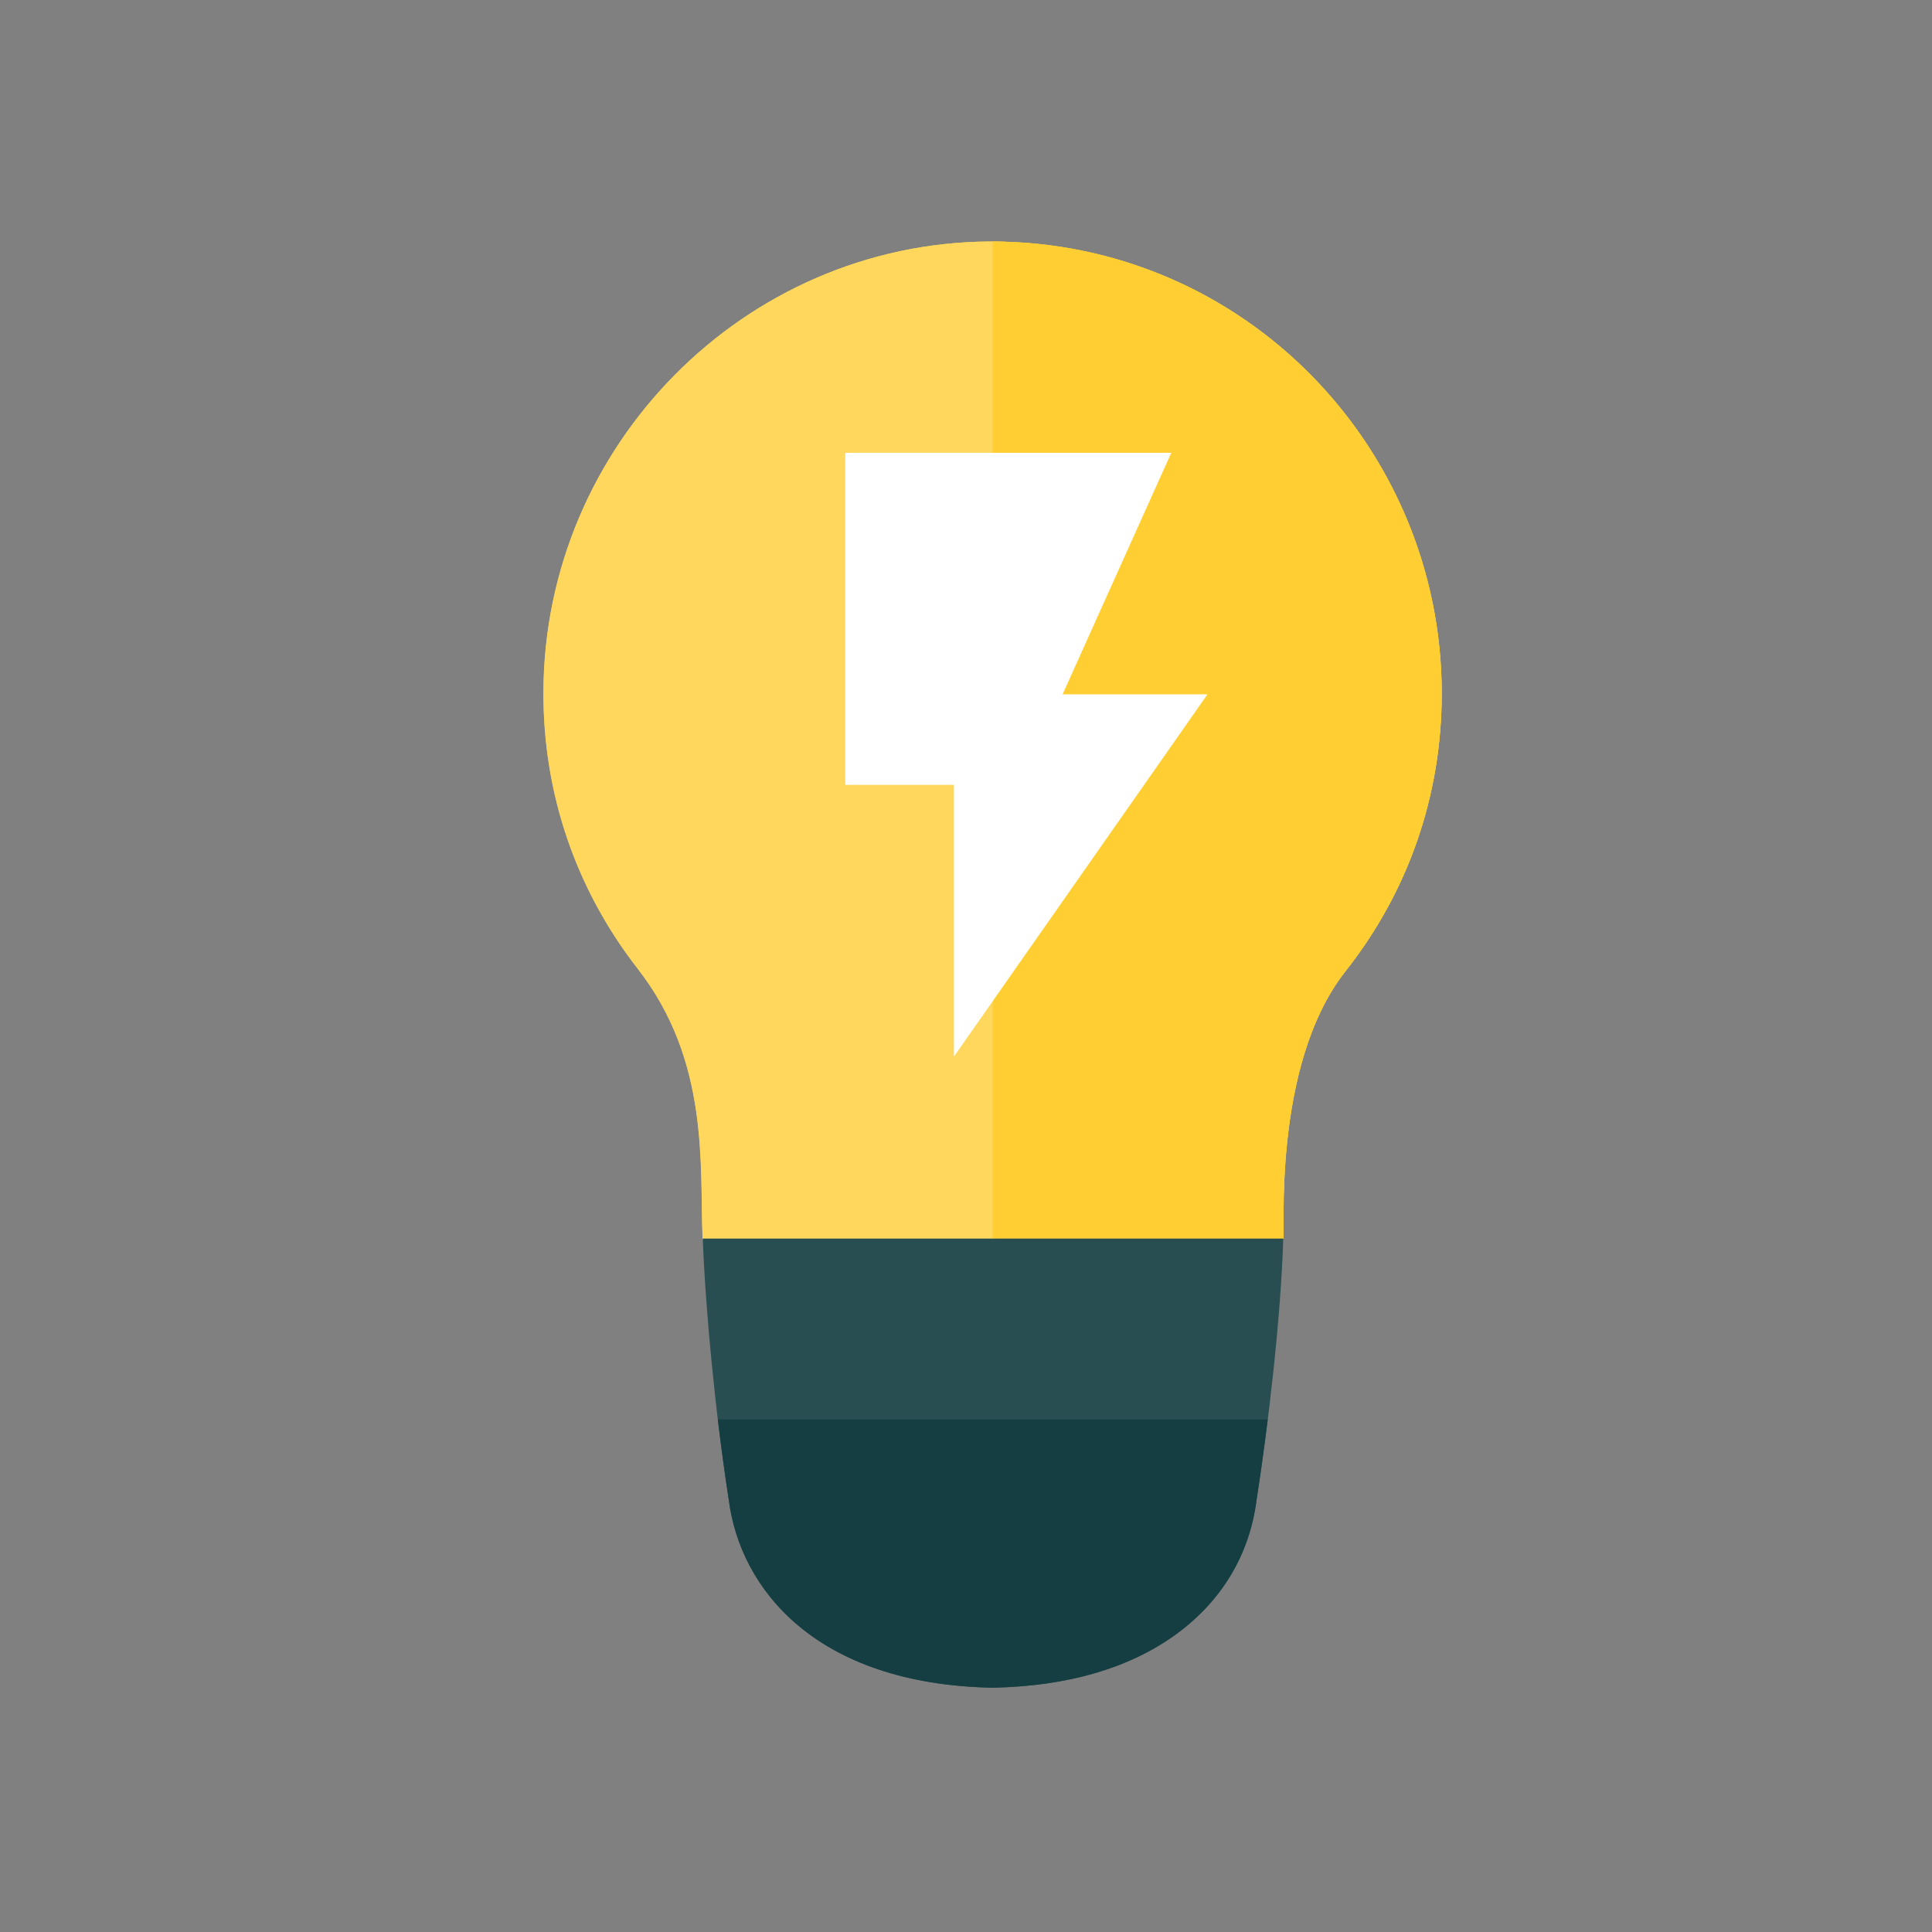 <svg xmlns="http://www.w3.org/2000/svg" width="24" height="24" viewBox="0 0 24 24">
    <rect x="0" y="0" width="24" height="24" fill="#808080" stroke="none"/>
    <g fill="none" fill-rule="evenodd">
        <g>
            <g>
                <g>
                    <g>
                        <path d="M0 0H24V24H0z" transform="translate(-176 -1084) translate(156 948) translate(16 132) translate(4 4)"/>
                        <g fill-rule="nonzero">
                            <path fill="#FEDB41" d="M11.16 5.614c0 1.266-.413 2.46-1.196 3.451-.93 1.18-.739 3.321-.774 3.321 0 0-1.243 2.246-3.609 2.246-2.366 0-3.602-2.246-3.602-2.246-.036-.926.087-2.204-.804-3.35C.402 8.044-.004 6.85.002 5.589.016 2.528 2.501.02 5.541 0c3.217 0 5.619 2.61 5.619 5.614z" transform="translate(-176 -1084) translate(156 948) translate(16 132) translate(4 4) translate(6.75 3)"/>
                            <path fill="#FFD75D" d="M11.158 5.614c0 1.266-.413 2.46-1.195 3.451-.93 1.18-.74 3.321-.775 3.321 0 0-1.243 2.246-3.609 2.246-2.366 0-3.602-2.246-3.602-2.246-.036-.926.087-2.204-.804-3.35C.4 8.044-.006 6.85 0 5.589.014 2.528 2.499.02 5.539 0c3.217 0 5.619 2.61 5.619 5.614z" transform="translate(-176 -1084) translate(156 948) translate(16 132) translate(4 4) translate(6.75 3)"/>
                            <path fill="#FFCE32" d="M5.581 0v14.632c2.366 0 3.61-2.246 3.61-2.246.032 0-.152-2.147.773-3.32.783-.993 1.196-2.186 1.196-3.452C11.16 2.518 8.652 0 5.58 0z" transform="translate(-176 -1084) translate(156 948) translate(16 132) translate(4 4) translate(6.75 3)"/>
                            <path fill="#FFF" d="M3.75 2.625L3.75 6.75 5.1 6.75 5.1 10.125 8.25 5.625 6.45 5.625 7.8 2.625z" transform="translate(-176 -1084) translate(156 948) translate(16 132) translate(4 4) translate(6.75 3)"/>
                            <path fill="#284E52" d="M9.19 12.386H1.98c.033.885.158 2.19.324 3.247.141 1.1 1.073 2.286 3.267 2.332h.022c.92-.02 1.68-.24 2.258-.657.573-.414.922-.993 1.009-1.675.141-.899.303-2.273.331-3.247z" transform="translate(-176 -1084) translate(156 948) translate(16 132) translate(4 4) translate(6.75 3)"/>
                            <path fill="#153E42" d="M2.167 14.632c.039.321.088.693.136 1.001.141 1.1 1.073 2.286 3.267 2.332h.022c.92-.02 1.68-.24 2.258-.657.573-.414.922-.993 1.009-1.675.034-.214.088-.597.139-1.001H2.167z" transform="translate(-176 -1084) translate(156 948) translate(16 132) translate(4 4) translate(6.75 3)"/>
                        </g>
                    </g>
                </g>
            </g>
        </g>
    </g>
</svg>
